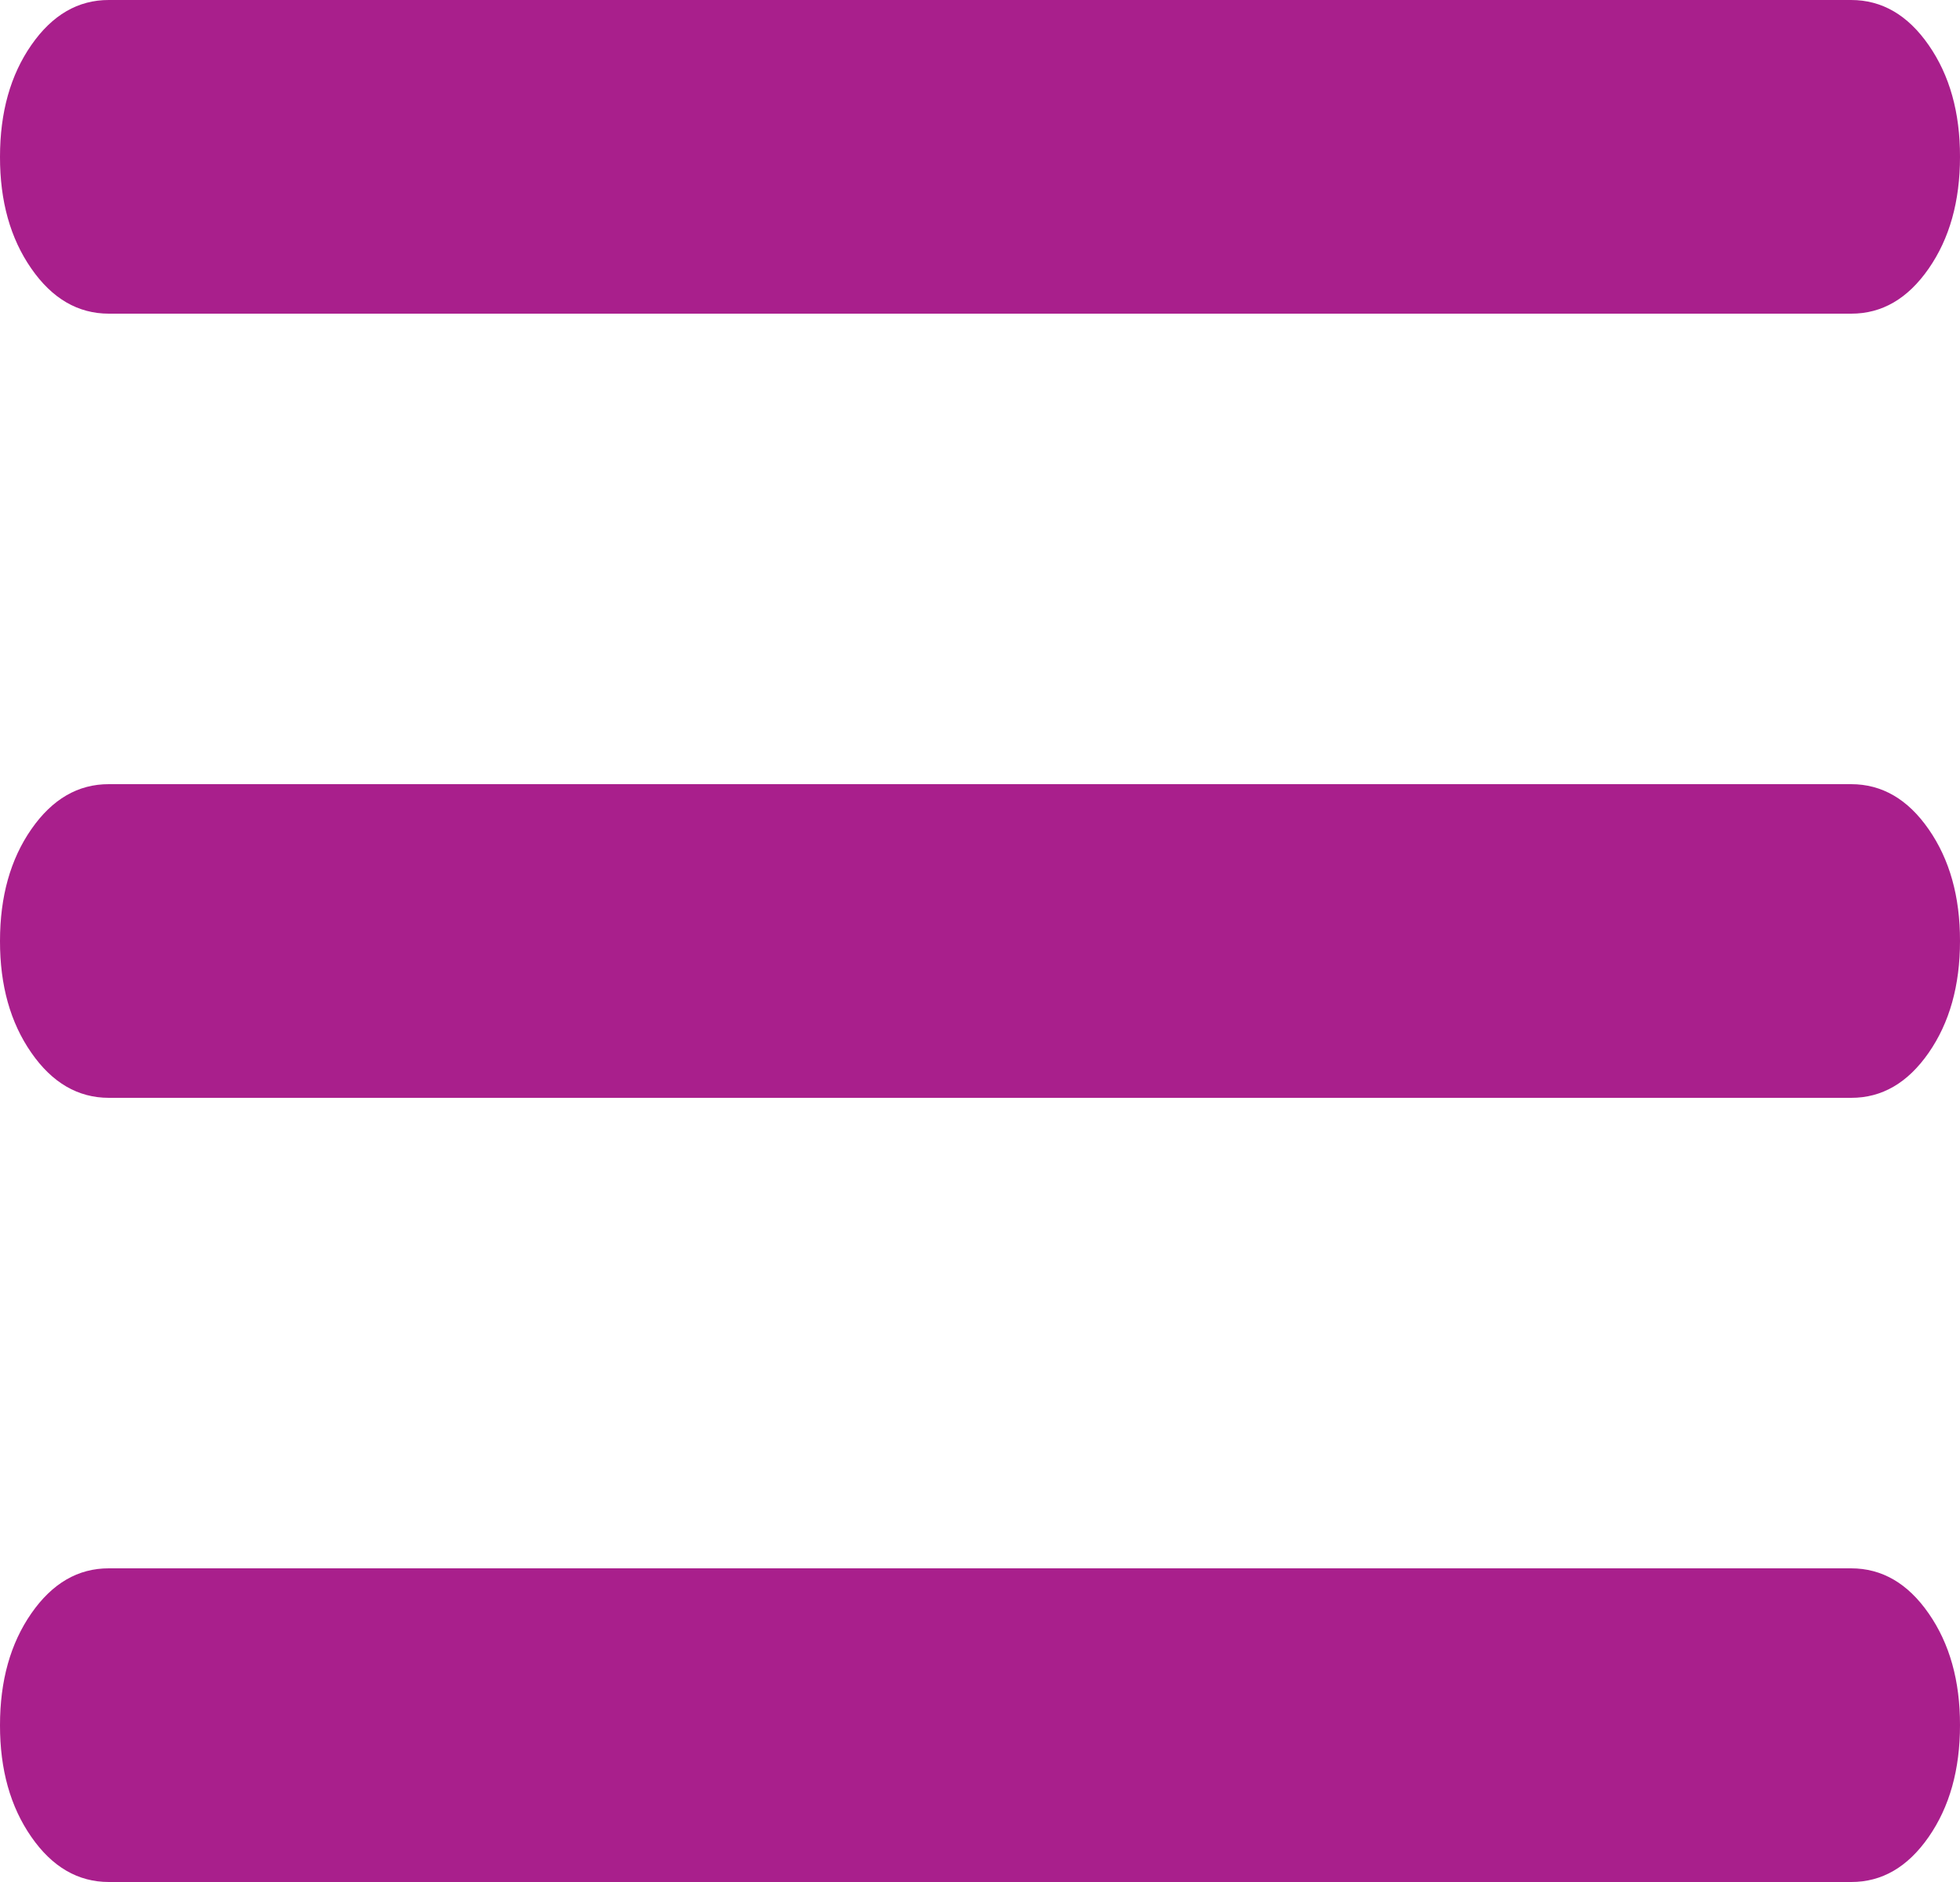 <svg width="25" height="24" viewBox="0 0 25 24" fill="none" xmlns="http://www.w3.org/2000/svg">
<path d="M1.389 24C0.995 24 0.665 23.808 0.399 23.424C0.132 23.04 -0.001 22.565 4.80585e-06 22C4.80585e-06 21.433 0.133 20.958 0.4 20.574C0.667 20.19 0.996 19.999 1.389 20H23.611C24.005 20 24.335 20.192 24.601 20.576C24.868 20.96 25.001 21.435 25 22C25 22.567 24.867 23.042 24.6 23.426C24.333 23.81 24.004 24.001 23.611 24H1.389ZM1.389 14C0.995 14 0.665 13.808 0.399 13.424C0.132 13.04 -0.001 12.565 4.80585e-06 12C4.80585e-06 11.433 0.133 10.958 0.4 10.574C0.667 10.19 0.996 9.999 1.389 10H23.611C24.005 10 24.335 10.192 24.601 10.576C24.868 10.96 25.001 11.435 25 12C25 12.567 24.867 13.042 24.6 13.426C24.333 13.81 24.004 14.001 23.611 14H1.389ZM1.389 4C0.995 4 0.665 3.808 0.399 3.424C0.132 3.04 -0.001 2.565 4.80585e-06 2C4.80585e-06 1.433 0.133 0.958 0.4 0.574C0.667 0.19 0.996 -0.001 1.389 6.9204e-06H23.611C24.005 6.9204e-06 24.335 0.192 24.601 0.576C24.868 0.96 25.001 1.435 25 2C25 2.567 24.867 3.042 24.6 3.426C24.333 3.81 24.004 4.001 23.611 4H1.389Z" fill="#A91F8C"/>
</svg>
